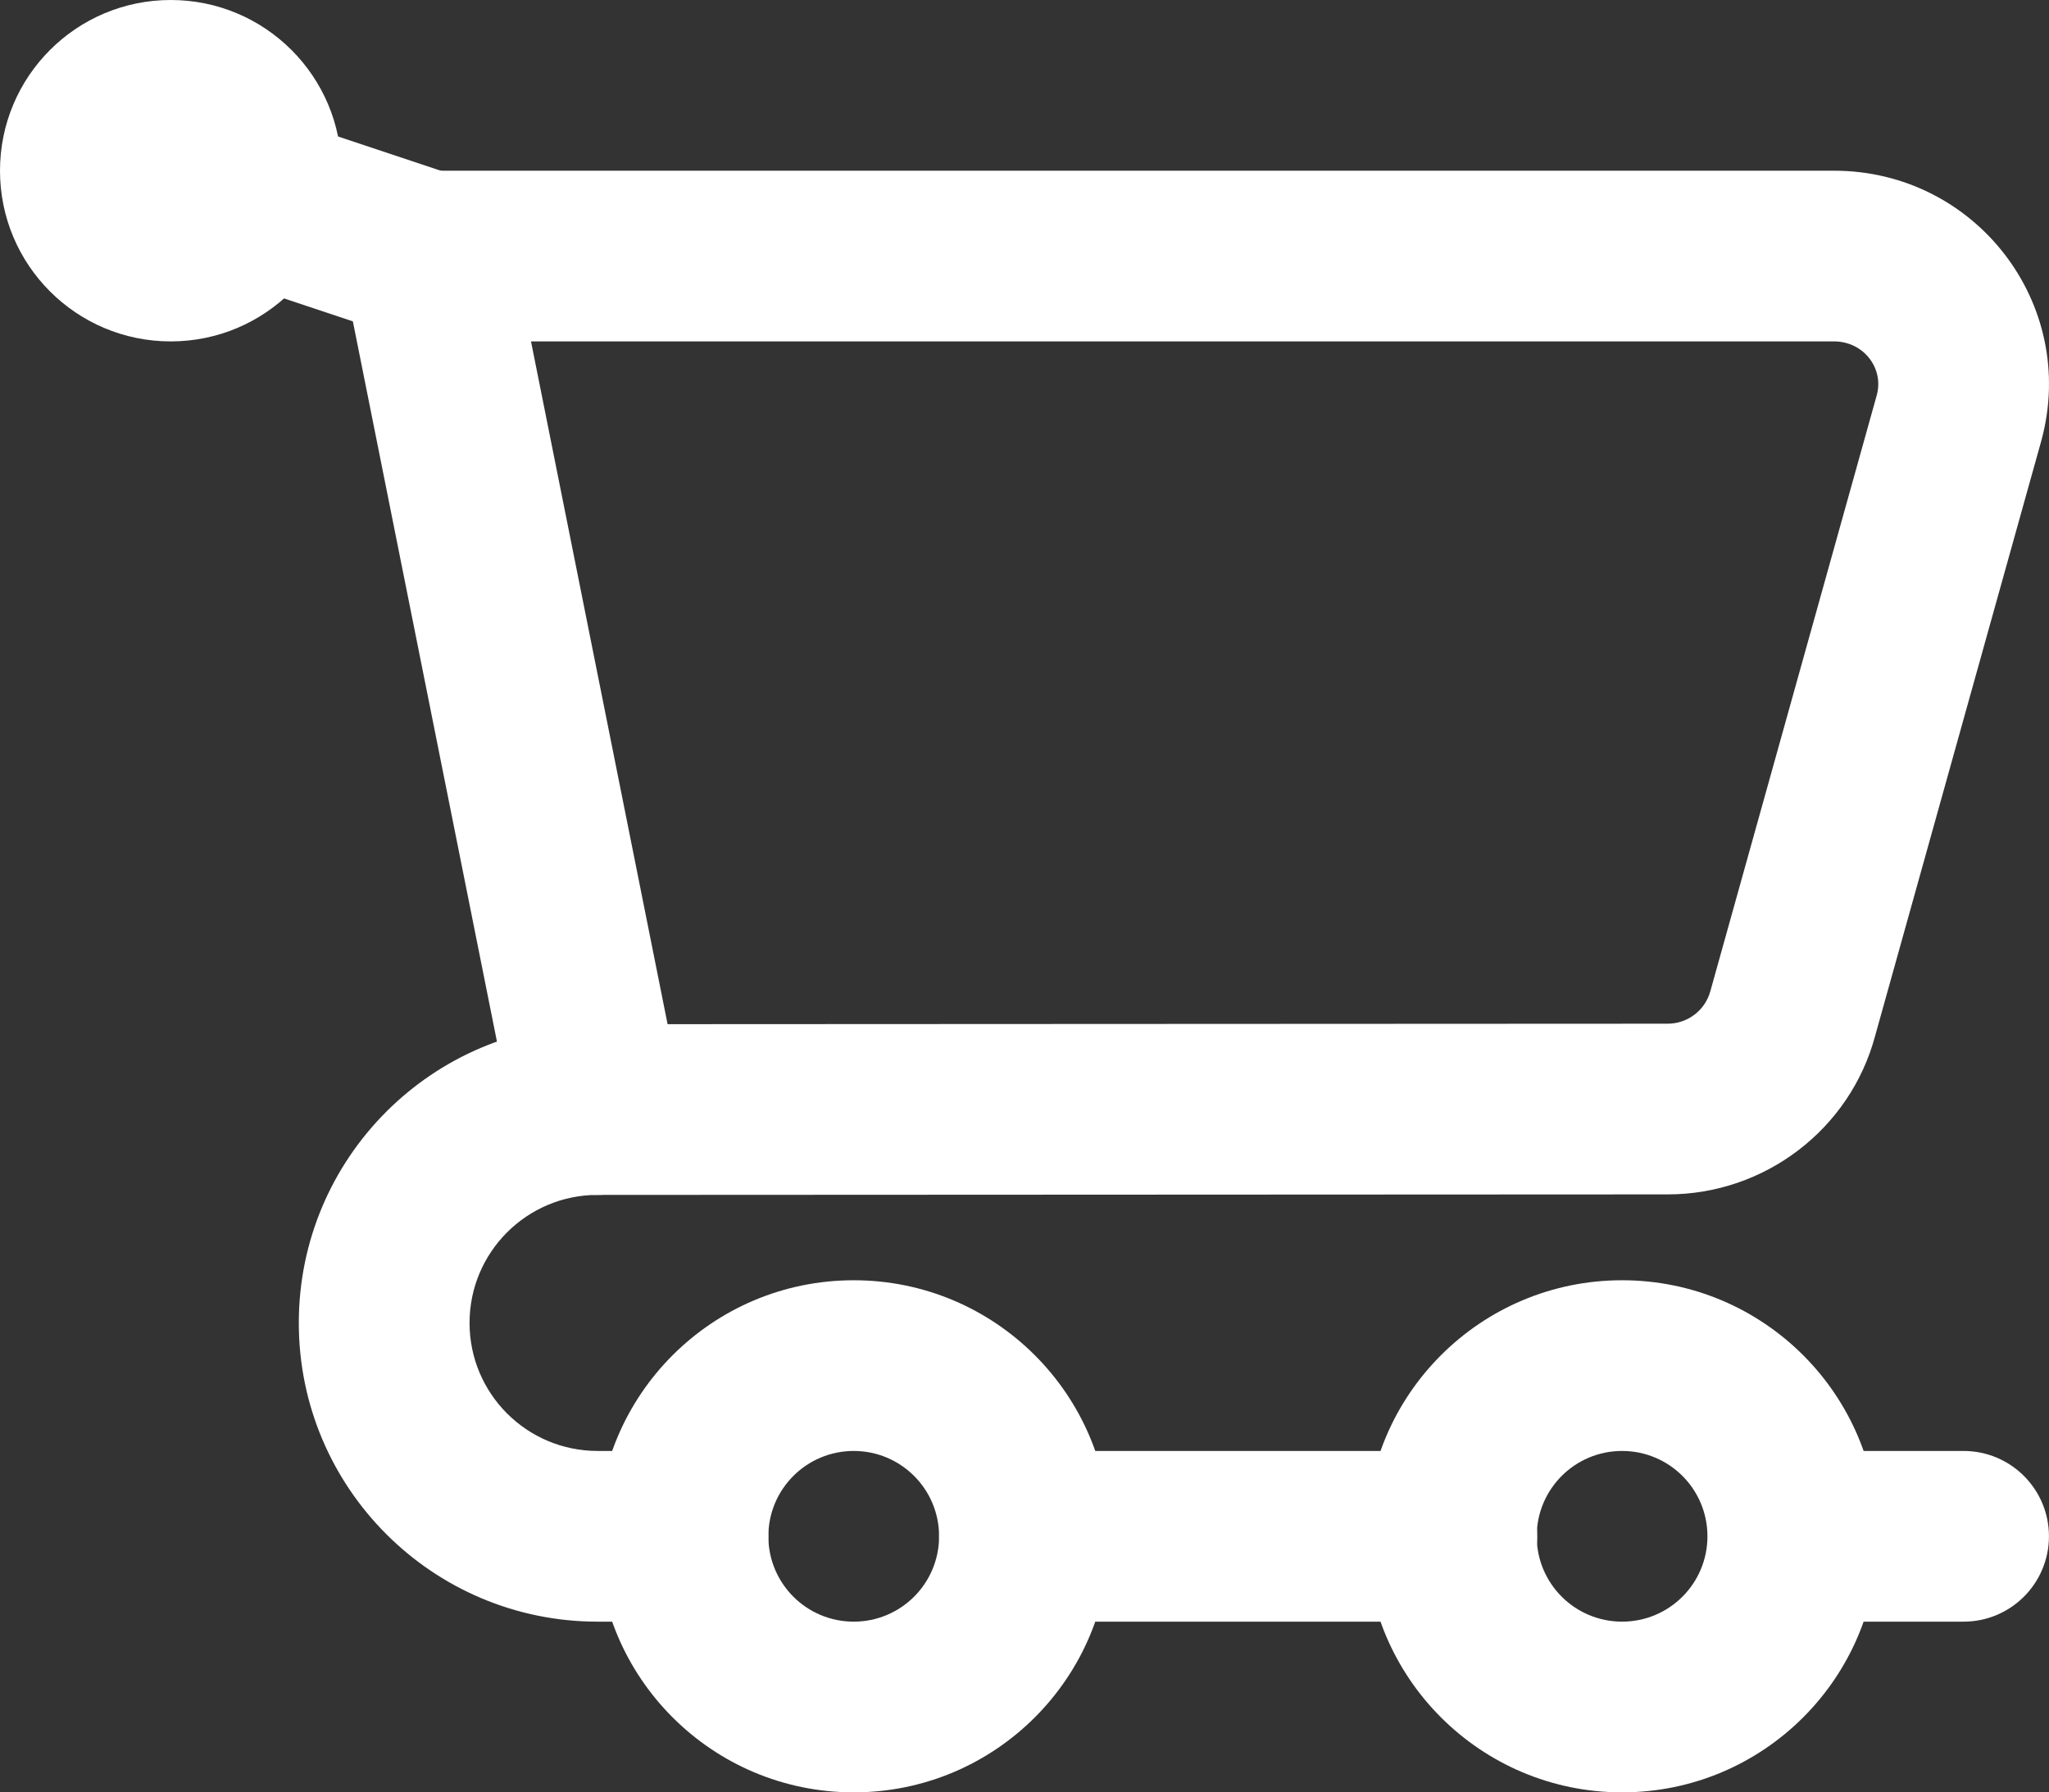 <?xml version="1.0" encoding="iso-8859-1"?>
<!-- Generator: Adobe Illustrator 18.0.0, SVG Export Plug-In . SVG Version: 6.00 Build 0)  -->
<!DOCTYPE svg PUBLIC "-//W3C//DTD SVG 1.1//EN" "http://www.w3.org/Graphics/SVG/1.1/DTD/svg11.dtd">
<svg version="1.1" id="Layer_1" xmlns="http://www.w3.org/2000/svg" xmlns:xlink="http://www.w3.org/1999/xlink" x="0px" y="0px"
	 width="512.015px" height="448px" viewBox="-49.015 173 512.015 448" style="enable-background:new -49.015 173 512.015 448;"
	 xml:space="preserve">
<rect x="-49.015" y="173" width="512.015" height="448" fill="#333333" stroke="none"/>
<g transform="translate(-1)">
	<path style="fill:#FFFFFF;" d="M401.376,535.667h41.28c11.782,0,21.333,9.551,21.333,21.333c0,11.782-9.551,21.333-21.333,21.333
		h-41.28c-11.782,0-21.333-9.551-21.333-21.333C380.043,545.218,389.594,535.667,401.376,535.667z"/>
	<path style="fill:#FFFFFF;" d="M207.985,535.667h106.816c11.782,0,21.333,9.551,21.333,21.333c0,11.782-9.551,21.333-21.333,21.333
		H207.985c-11.782,0-21.333-9.551-21.333-21.333C186.652,545.218,196.203,535.667,207.985,535.667z"/>
	<path style="fill:#FFFFFF;" d="M101.329,471.667l267.403-0.128c24.281,0,45.552-16.308,51.801-39.554l41.587-148.965
		c9.201-34.148-16.527-67.353-51.852-67.353H58.652c-13.462,0-23.559,12.316-20.919,25.517l42.667,213.333
		C82.394,464.493,91.156,471.672,101.329,471.667z M118.806,428.992L84.674,258.333h325.594c7.36,0,12.521,6.66,10.706,13.4
		l-41.59,148.976c-1.293,4.808-5.669,8.163-10.662,8.163L118.806,428.992z"/>
	<path style="fill:#FFFFFF;" d="M357.318,621c35.355,0,64-28.645,64-64c0-35.355-28.645-64-64-64s-64,28.645-64,64
		C293.318,592.355,321.963,621,357.318,621z M357.318,535.667c11.791,0,21.333,9.542,21.333,21.333s-9.542,21.333-21.333,21.333
		s-21.333-9.542-21.333-21.333S345.527,535.667,357.318,535.667z"/>
	<path style="fill:#FFFFFF;" d="M165.318,621c35.355,0,64-28.645,64-64c0-35.355-28.645-64-64-64s-64,28.645-64,64
		C101.318,592.355,129.963,621,165.318,621z M165.318,535.667c11.791,0,21.333,9.542,21.333,21.333s-9.542,21.333-21.333,21.333
		s-21.333-9.542-21.333-21.333S153.527,535.667,165.318,535.667z"/>
	<path style="fill:#FFFFFF;" d="M1.398,195.428l64,21.333c11.177,3.726,17.218,15.807,13.492,26.985
		c-3.726,11.177-15.807,17.218-26.985,13.492l-64-21.333c-11.177-3.726-17.218-15.807-13.492-26.985
		C-21.861,197.743-9.78,191.702,1.398,195.428z"/>
	<path style="fill:#FFFFFF;" d="M-48.015,215.667c0-23.573,19.093-42.667,42.667-42.667s42.667,19.093,42.667,42.667
		s-19.093,42.667-42.667,42.667S-48.015,239.24-48.015,215.667"/>
	<path style="fill:#FFFFFF;" d="M122.652,578.333h-21.333c-41.243,0-74.667-33.423-74.667-74.667S60.075,429,101.318,429
		c11.782,0,21.333,9.551,21.333,21.333s-9.551,21.333-21.333,21.333c-17.679,0-32,14.321-32,32s14.321,32,32,32h21.333
		c11.782,0,21.333,9.551,21.333,21.333C143.985,568.782,134.434,578.333,122.652,578.333z"/>
</g>
</svg>

